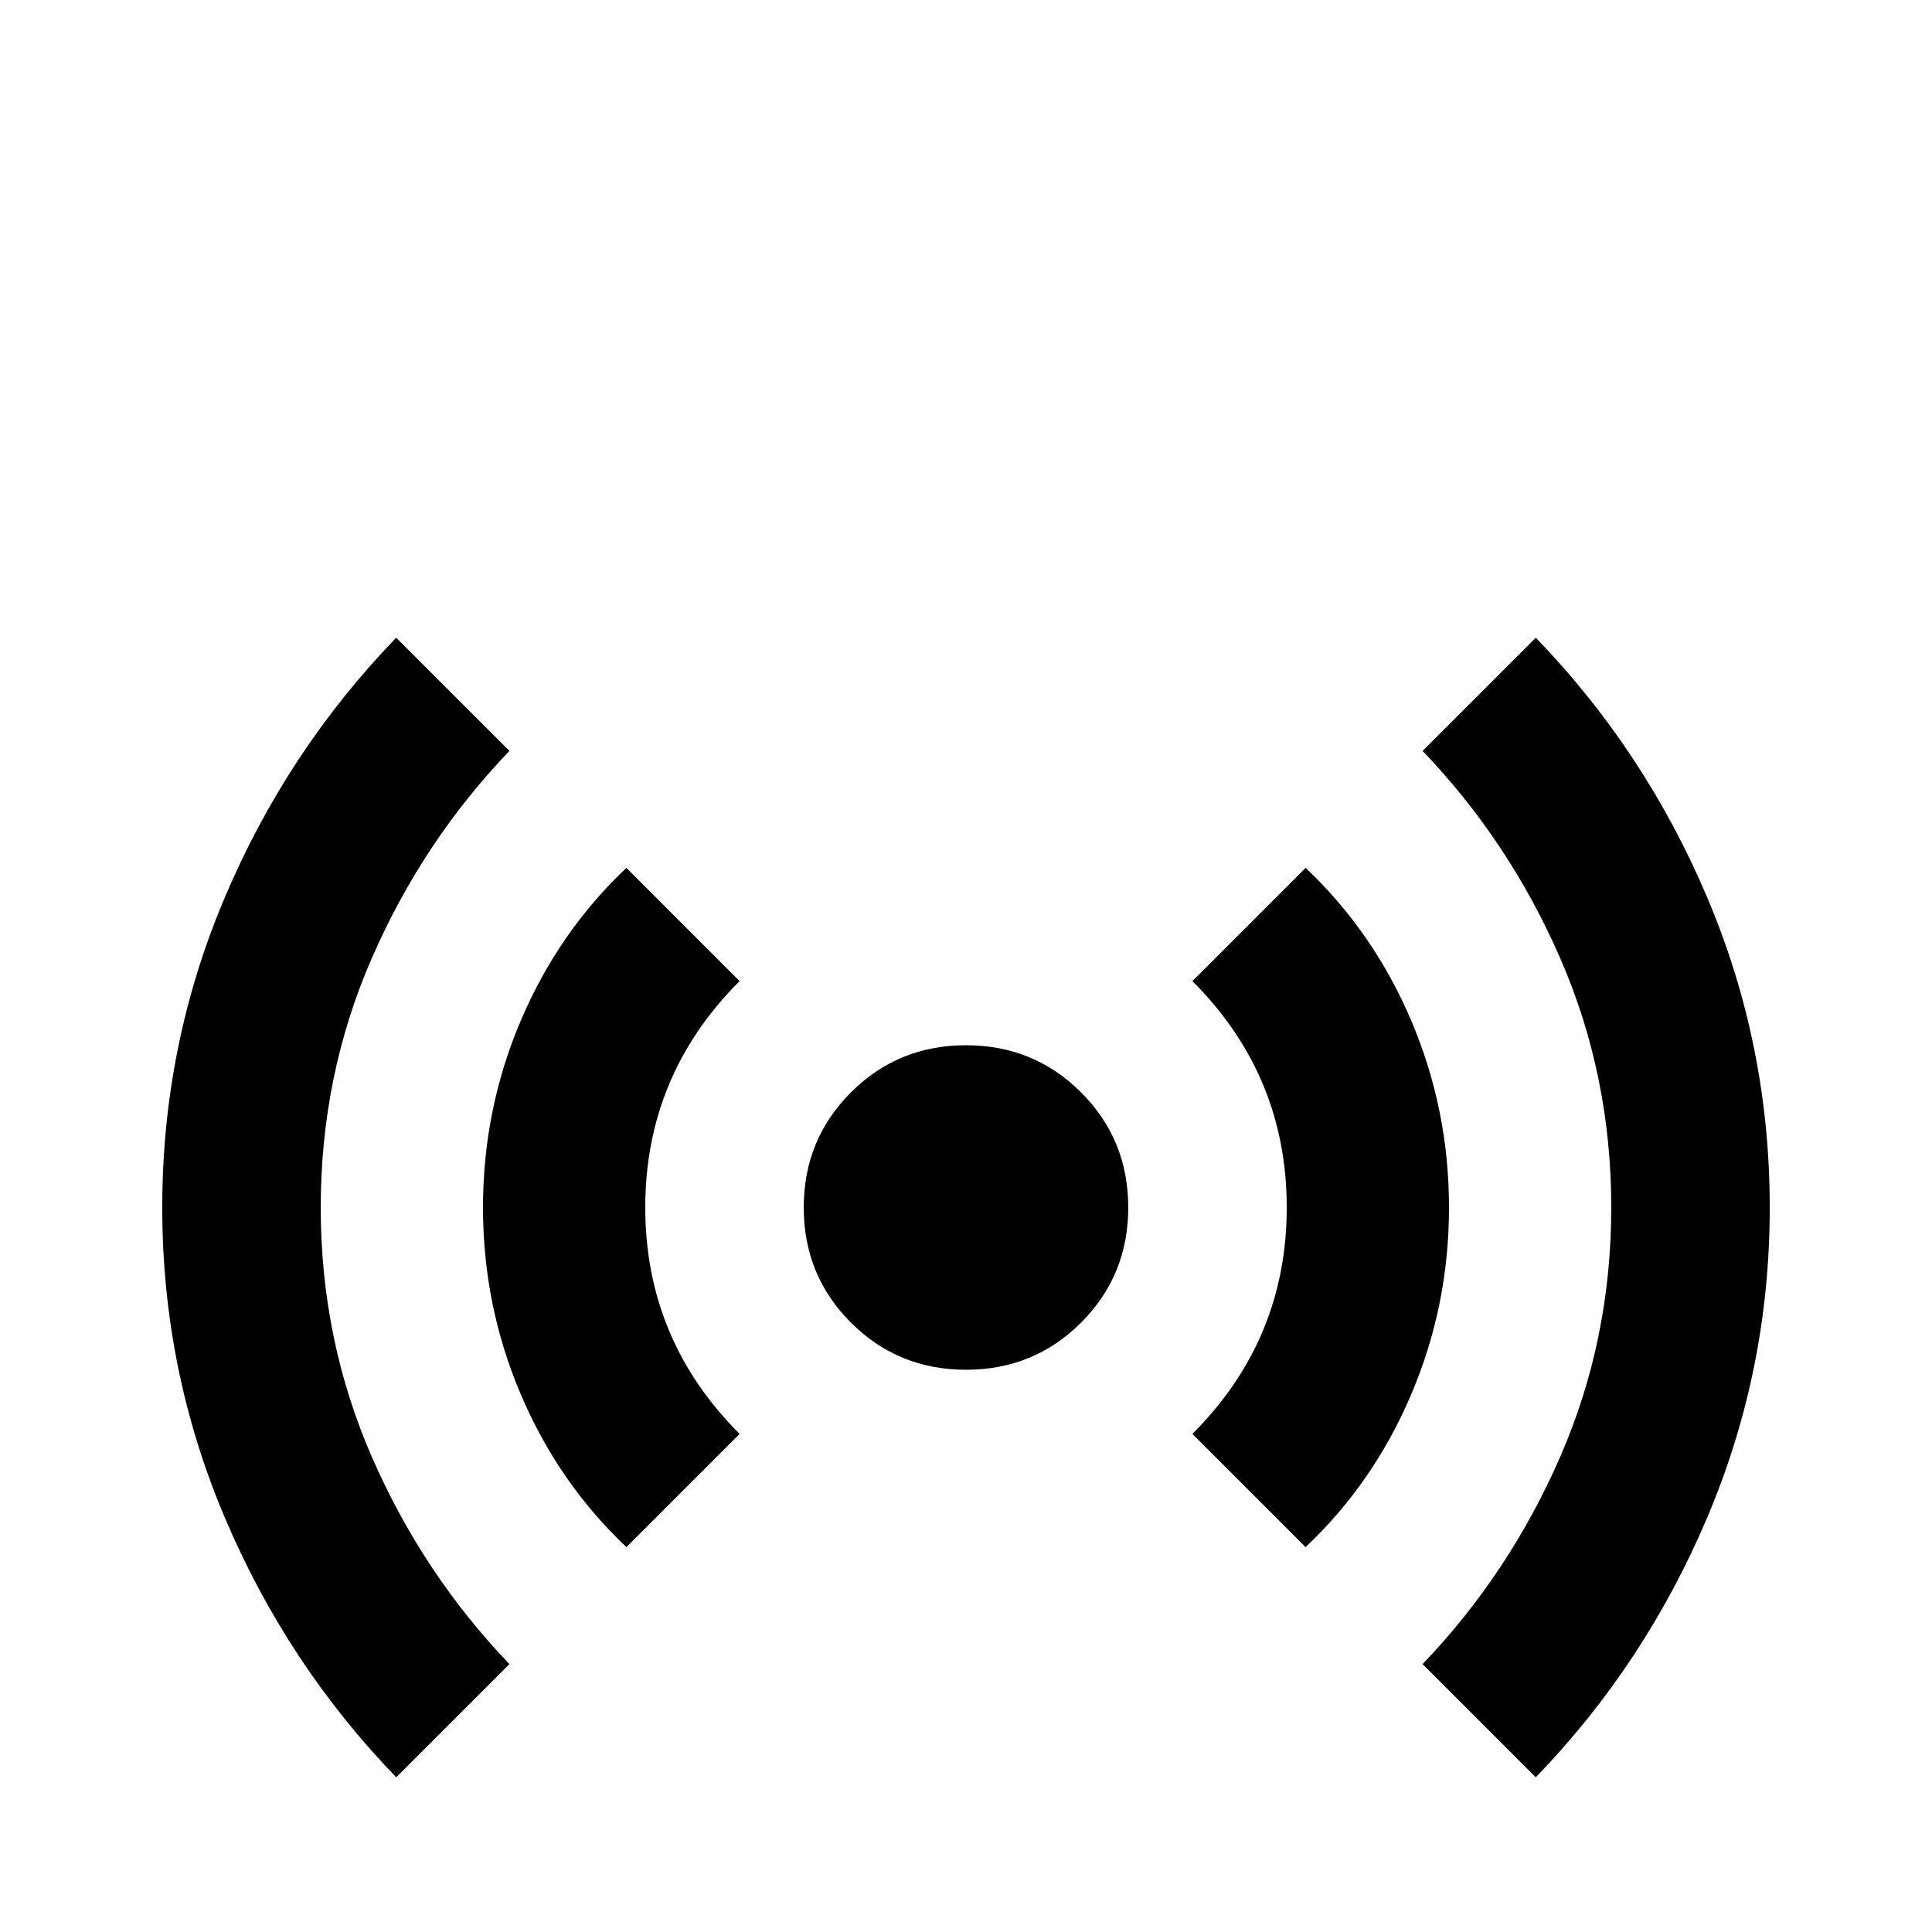 <svg xmlns="http://www.w3.org/2000/svg" viewBox="0 -512 512 512">
	<path fill="#000000" d="M105 -343Q76 -313 59.5 -274Q43 -235 43 -192Q43 -149 59.5 -110Q76 -71 105 -41L135 -71Q112 -95 98.5 -126Q85 -157 85 -192Q85 -227 98.5 -258Q112 -289 135 -313ZM407 -343L377 -313Q400 -289 413.5 -258Q427 -227 427 -192Q427 -157 413.5 -126Q400 -95 377 -71L407 -41Q436 -71 452.5 -110Q469 -149 469 -192Q469 -235 452.5 -274Q436 -313 407 -343ZM166 -282Q148 -265 138 -241.5Q128 -218 128 -192Q128 -166 138 -142.5Q148 -119 166 -102L196 -132Q171 -157 171 -192Q171 -227 196 -252ZM346 -282L316 -252Q341 -227 341 -192Q341 -157 316 -132L346 -102Q364 -119 374 -142.5Q384 -166 384 -192Q384 -218 374 -241.5Q364 -265 346 -282ZM256 -235Q238 -235 225.5 -222.5Q213 -210 213 -192Q213 -174 225.5 -161.5Q238 -149 256 -149Q274 -149 286.5 -161.5Q299 -174 299 -192Q299 -210 286.5 -222.5Q274 -235 256 -235Z"/>
</svg>
